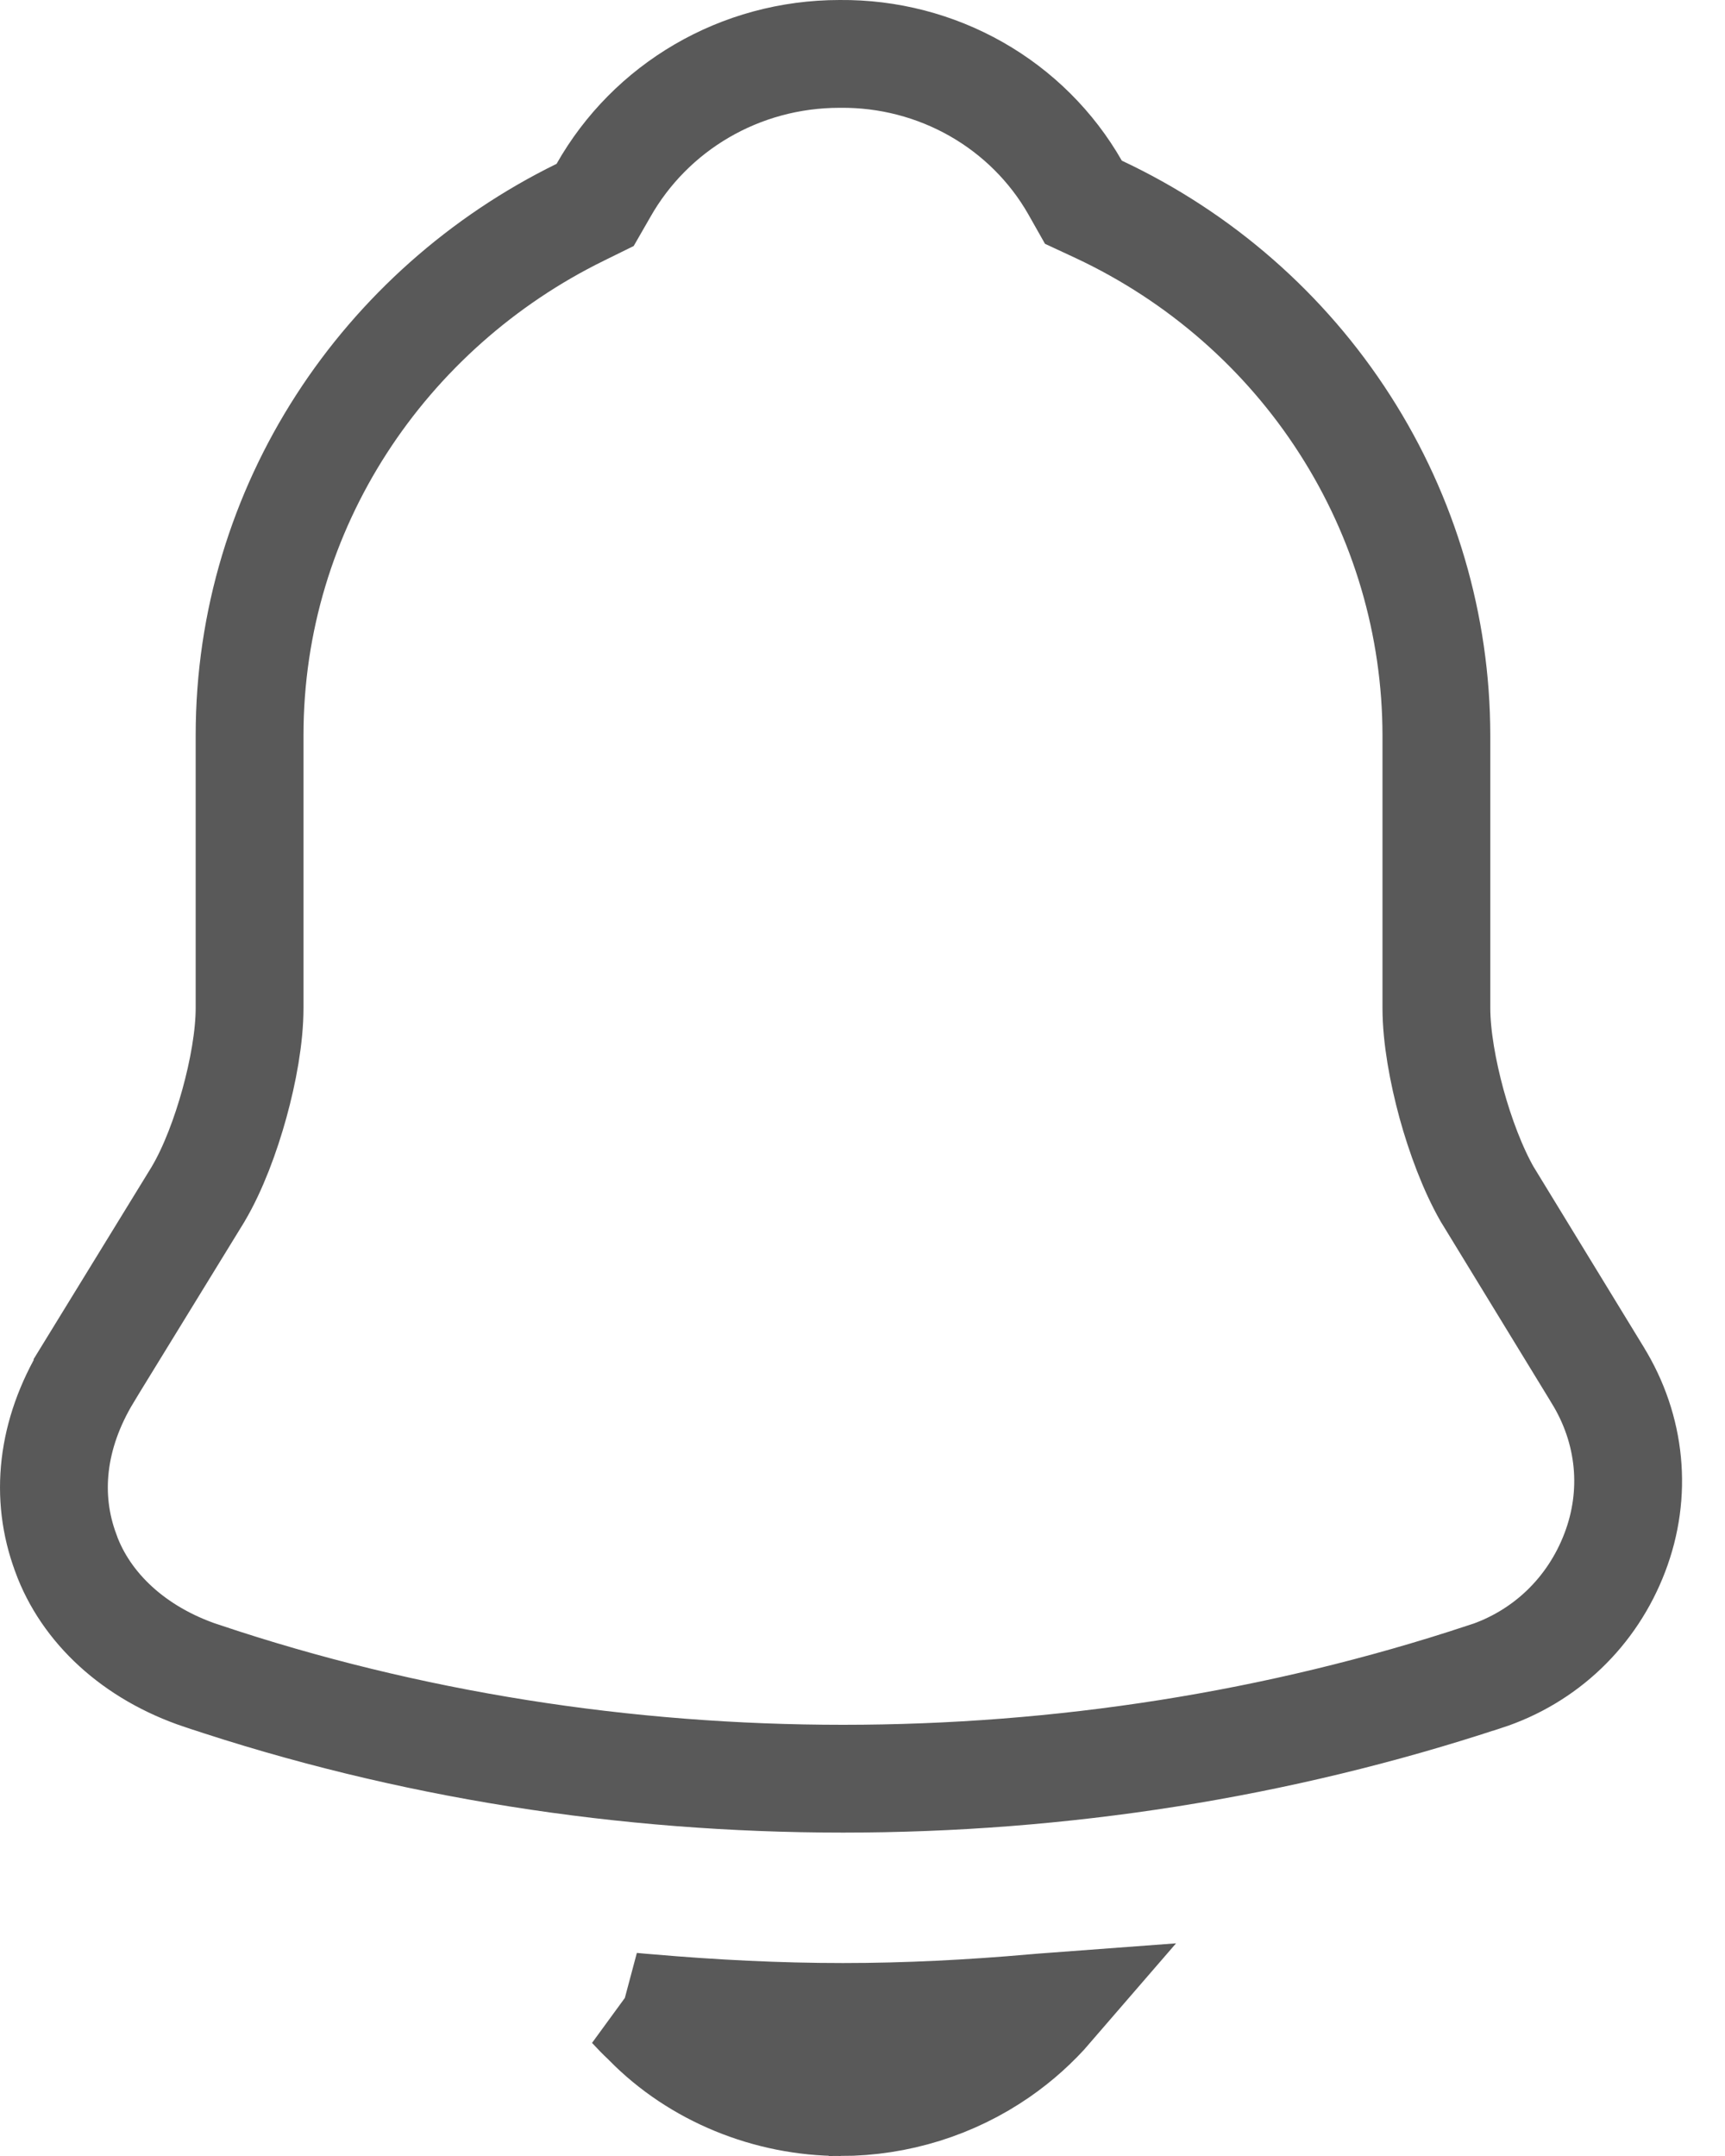 <svg width="16" height="20" viewBox="0 0 16 20" fill="none" xmlns="http://www.w3.org/2000/svg">
<path d="M5.861 18.614C5.915 18.619 5.968 18.624 6.022 18.628C6.611 18.679 7.214 18.71 7.819 18.71C8.414 18.71 9.007 18.679 9.587 18.628L9.59 18.628C9.636 18.624 9.687 18.619 9.741 18.615C9.603 18.775 9.444 18.918 9.267 19.041C8.837 19.339 8.324 19.499 7.798 19.5L5.861 18.614ZM5.861 18.614C5.902 18.659 5.944 18.702 5.988 18.743L5.997 18.752L6.006 18.761C6.465 19.23 7.126 19.5 7.798 19.5L5.861 18.614ZM14.816 12.751L14.817 12.753C15.131 13.261 15.186 13.858 14.978 14.402C14.768 14.953 14.333 15.372 13.77 15.555L13.77 15.555L13.767 15.555C11.852 16.188 9.836 16.5 7.819 16.5C5.801 16.5 3.786 16.188 1.872 15.546L1.871 15.546C1.242 15.336 0.795 14.914 0.611 14.409L0.611 14.409L0.61 14.405C0.416 13.885 0.476 13.305 0.812 12.75C0.812 12.75 0.812 12.749 0.812 12.749L1.835 11.082L1.835 11.082L1.839 11.075C1.977 10.842 2.093 10.53 2.174 10.237C2.255 9.944 2.315 9.618 2.315 9.35V6.82C2.315 4.703 3.564 2.861 5.382 1.969L5.52 1.901L5.597 1.767C6.035 0.993 6.863 0.5 7.788 0.5V0.5L7.793 0.5C8.237 0.496 8.673 0.609 9.056 0.827C9.439 1.045 9.755 1.36 9.971 1.738L10.049 1.876L10.193 1.943C11.13 2.383 11.921 3.075 12.474 3.938C13.028 4.801 13.322 5.801 13.323 6.821V9.35C13.323 9.618 13.383 9.944 13.463 10.238C13.544 10.533 13.66 10.844 13.795 11.08L13.795 11.08L13.802 11.091L14.816 12.751Z" stroke="#595959"/>
</svg>
